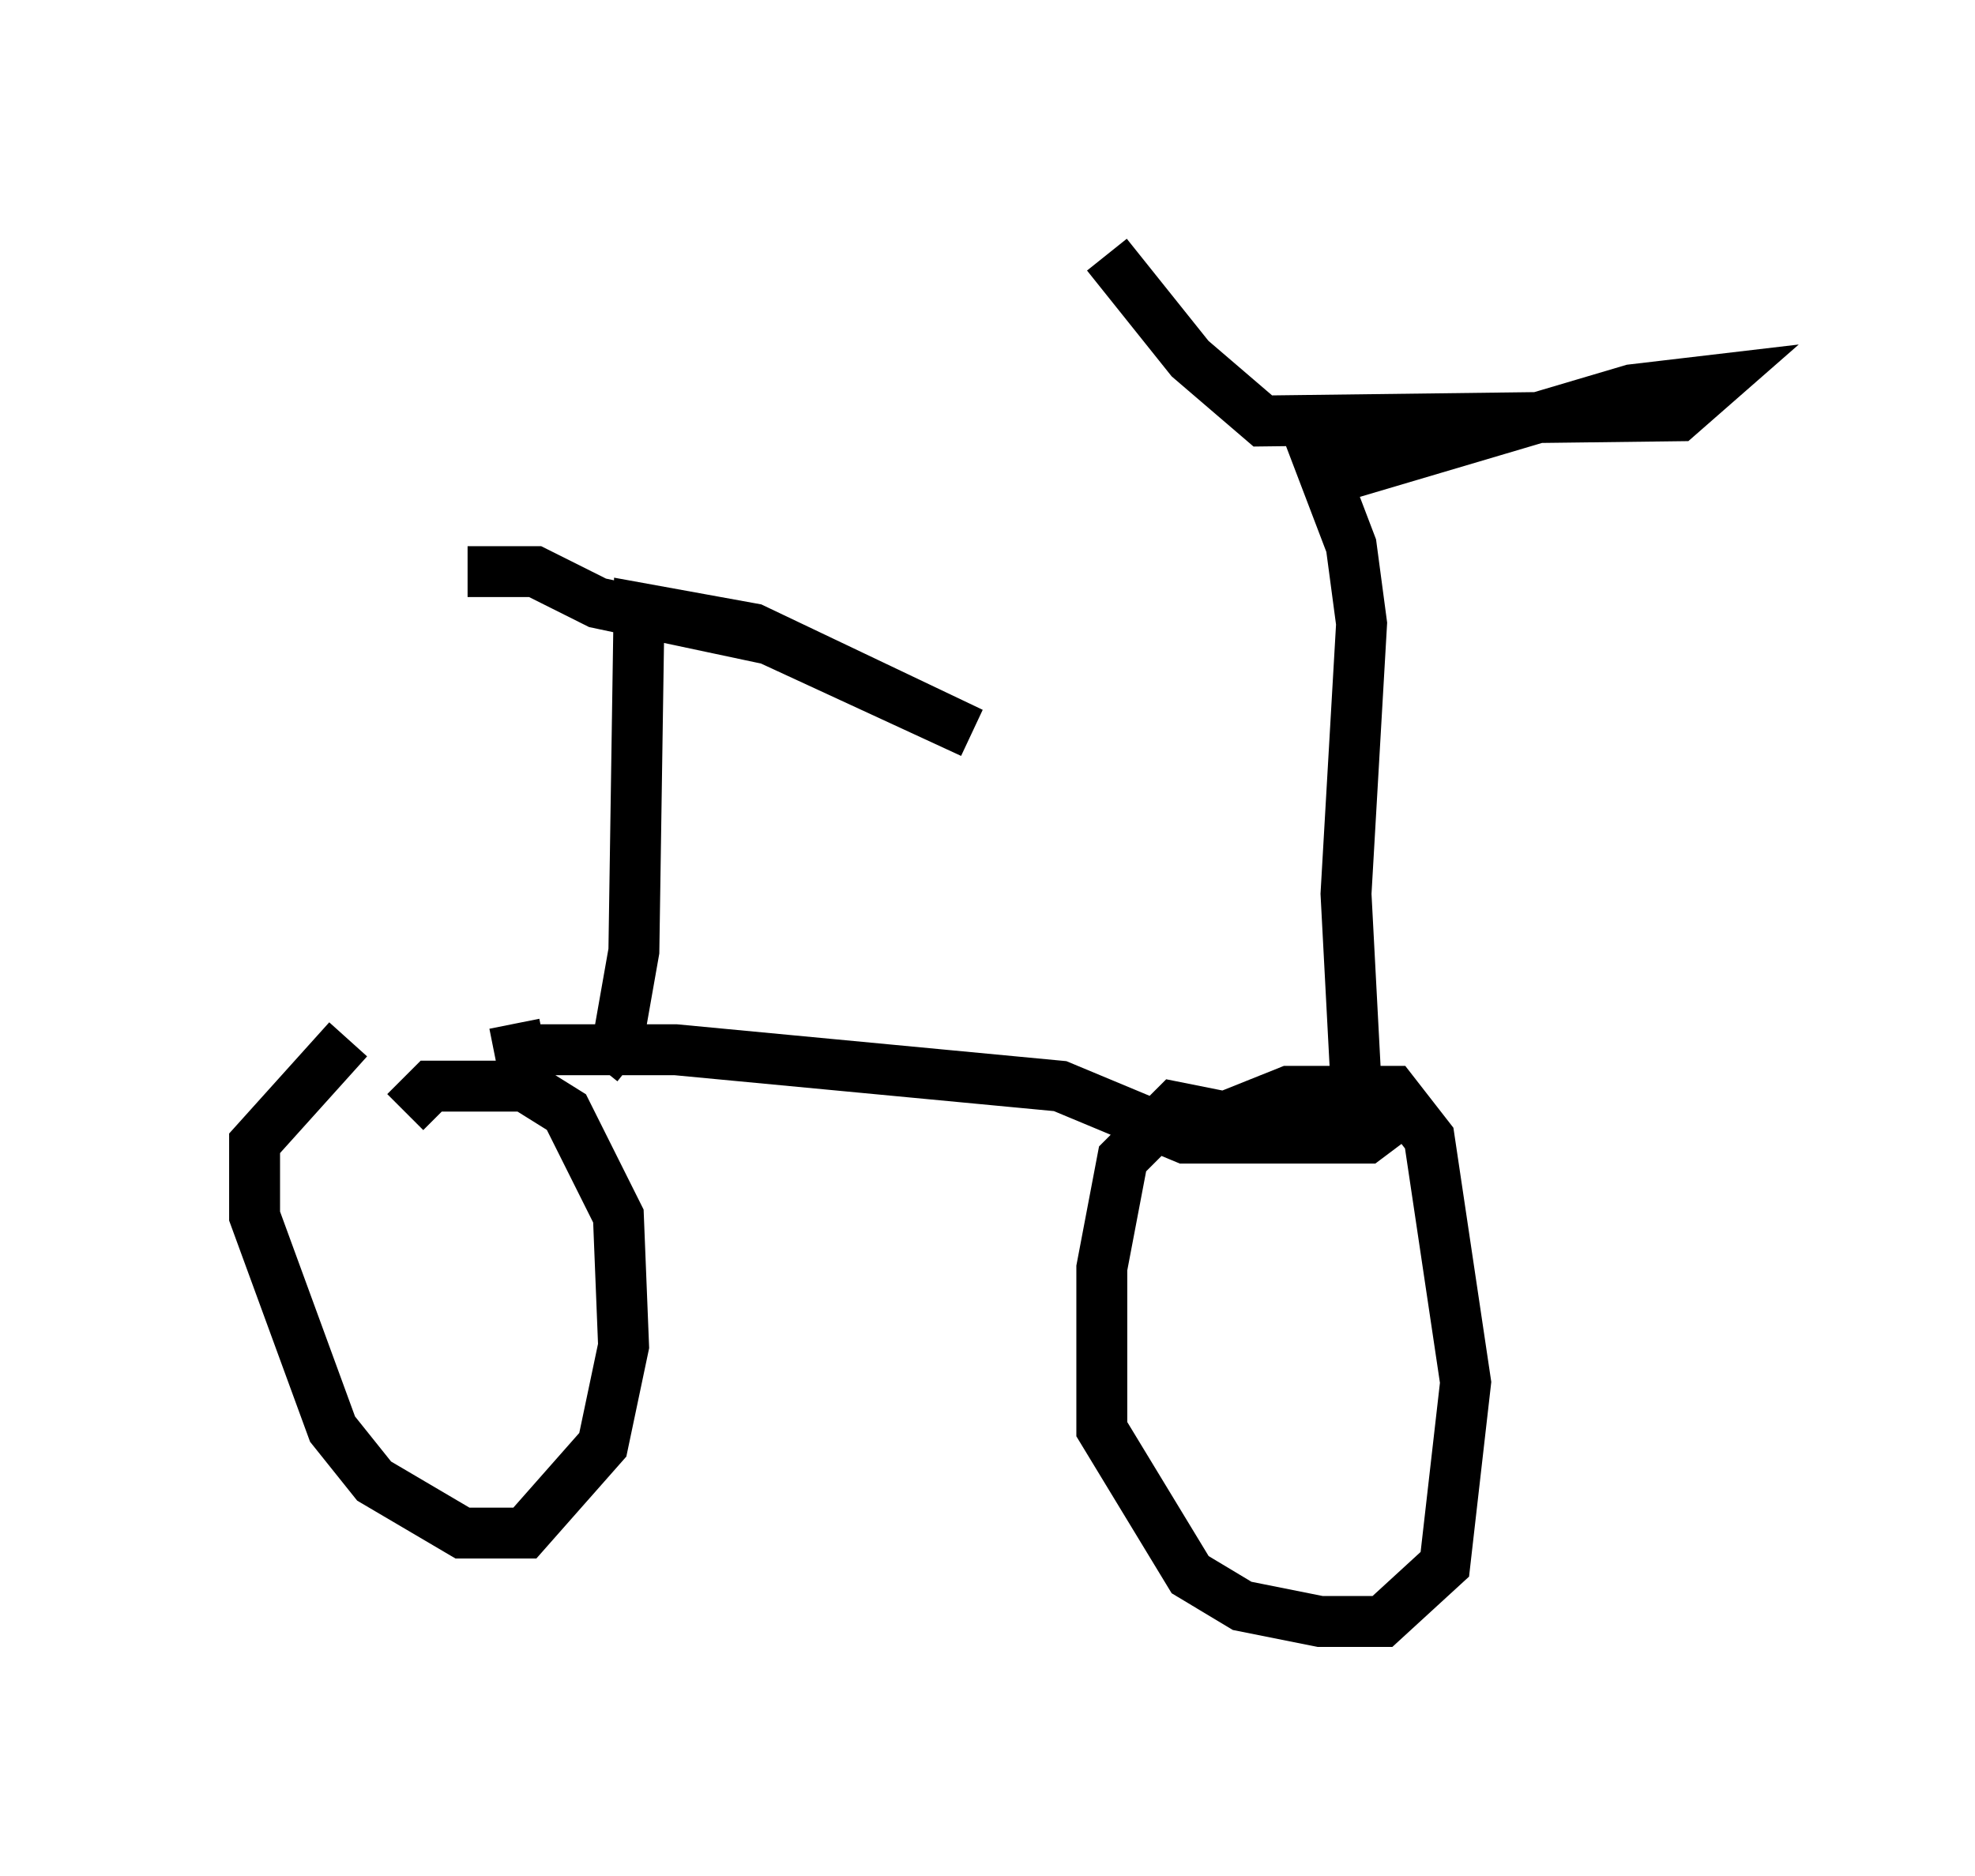 <?xml version="1.0" encoding="utf-8" ?>
<svg baseProfile="full" height="36.848" version="1.1" width="38.788" xmlns="http://www.w3.org/2000/svg" xmlns:ev="http://www.w3.org/2001/xml-events" xmlns:xlink="http://www.w3.org/1999/xlink"><defs /><rect fill="white" height="36.848" width="38.788" x="0" y="0" /><path d="M8.165, 20.313 m-1.327, 0.102 l-1.838, 2.042 0.0, 1.429 l1.531, 4.185 0.817, 1.021 l1.735, 1.021 1.225, 0.0 l1.531, -1.735 0.408, -1.94 l-0.102, -2.552 -1.021, -2.042 l-0.817, -0.51 -1.838, 0.0 l-0.51, 0.51 m16.64, 0.204 l-1.531, -0.306 -1.021, 1.021 l-0.408, 2.144 0.0, 3.165 l1.735, 2.858 1.021, 0.613 l1.531, 0.306 1.225, 0.0 l1.225, -1.123 0.408, -3.573 l-0.715, -4.798 -0.715, -0.919 l-2.042, 0.0 -1.531, 0.613 m-13.679, -1.94 l0.102, 0.51 3.063, 0.0 l7.554, 0.715 2.45, 1.021 l3.573, 0.0 0.408, -0.306 m-0.613, -0.613 l-0.204, -3.879 0.306, -5.308 l-0.204, -1.531 -0.817, -2.144 l0.817, 0.715 5.513, -1.633 l1.735, -0.204 -0.817, 0.715 l-8.167, 0.102 -1.429, -1.225 l-1.633, -2.042 m-10.004, 15.925 l0.408, -0.51 0.306, -1.735 l0.102, -6.738 2.246, 0.408 l4.288, 2.042 -3.981, -1.838 l-3.369, -0.715 -1.225, -0.613 l-1.327, 0.0 " fill="none" stroke="black" stroke-width="1" /></svg>